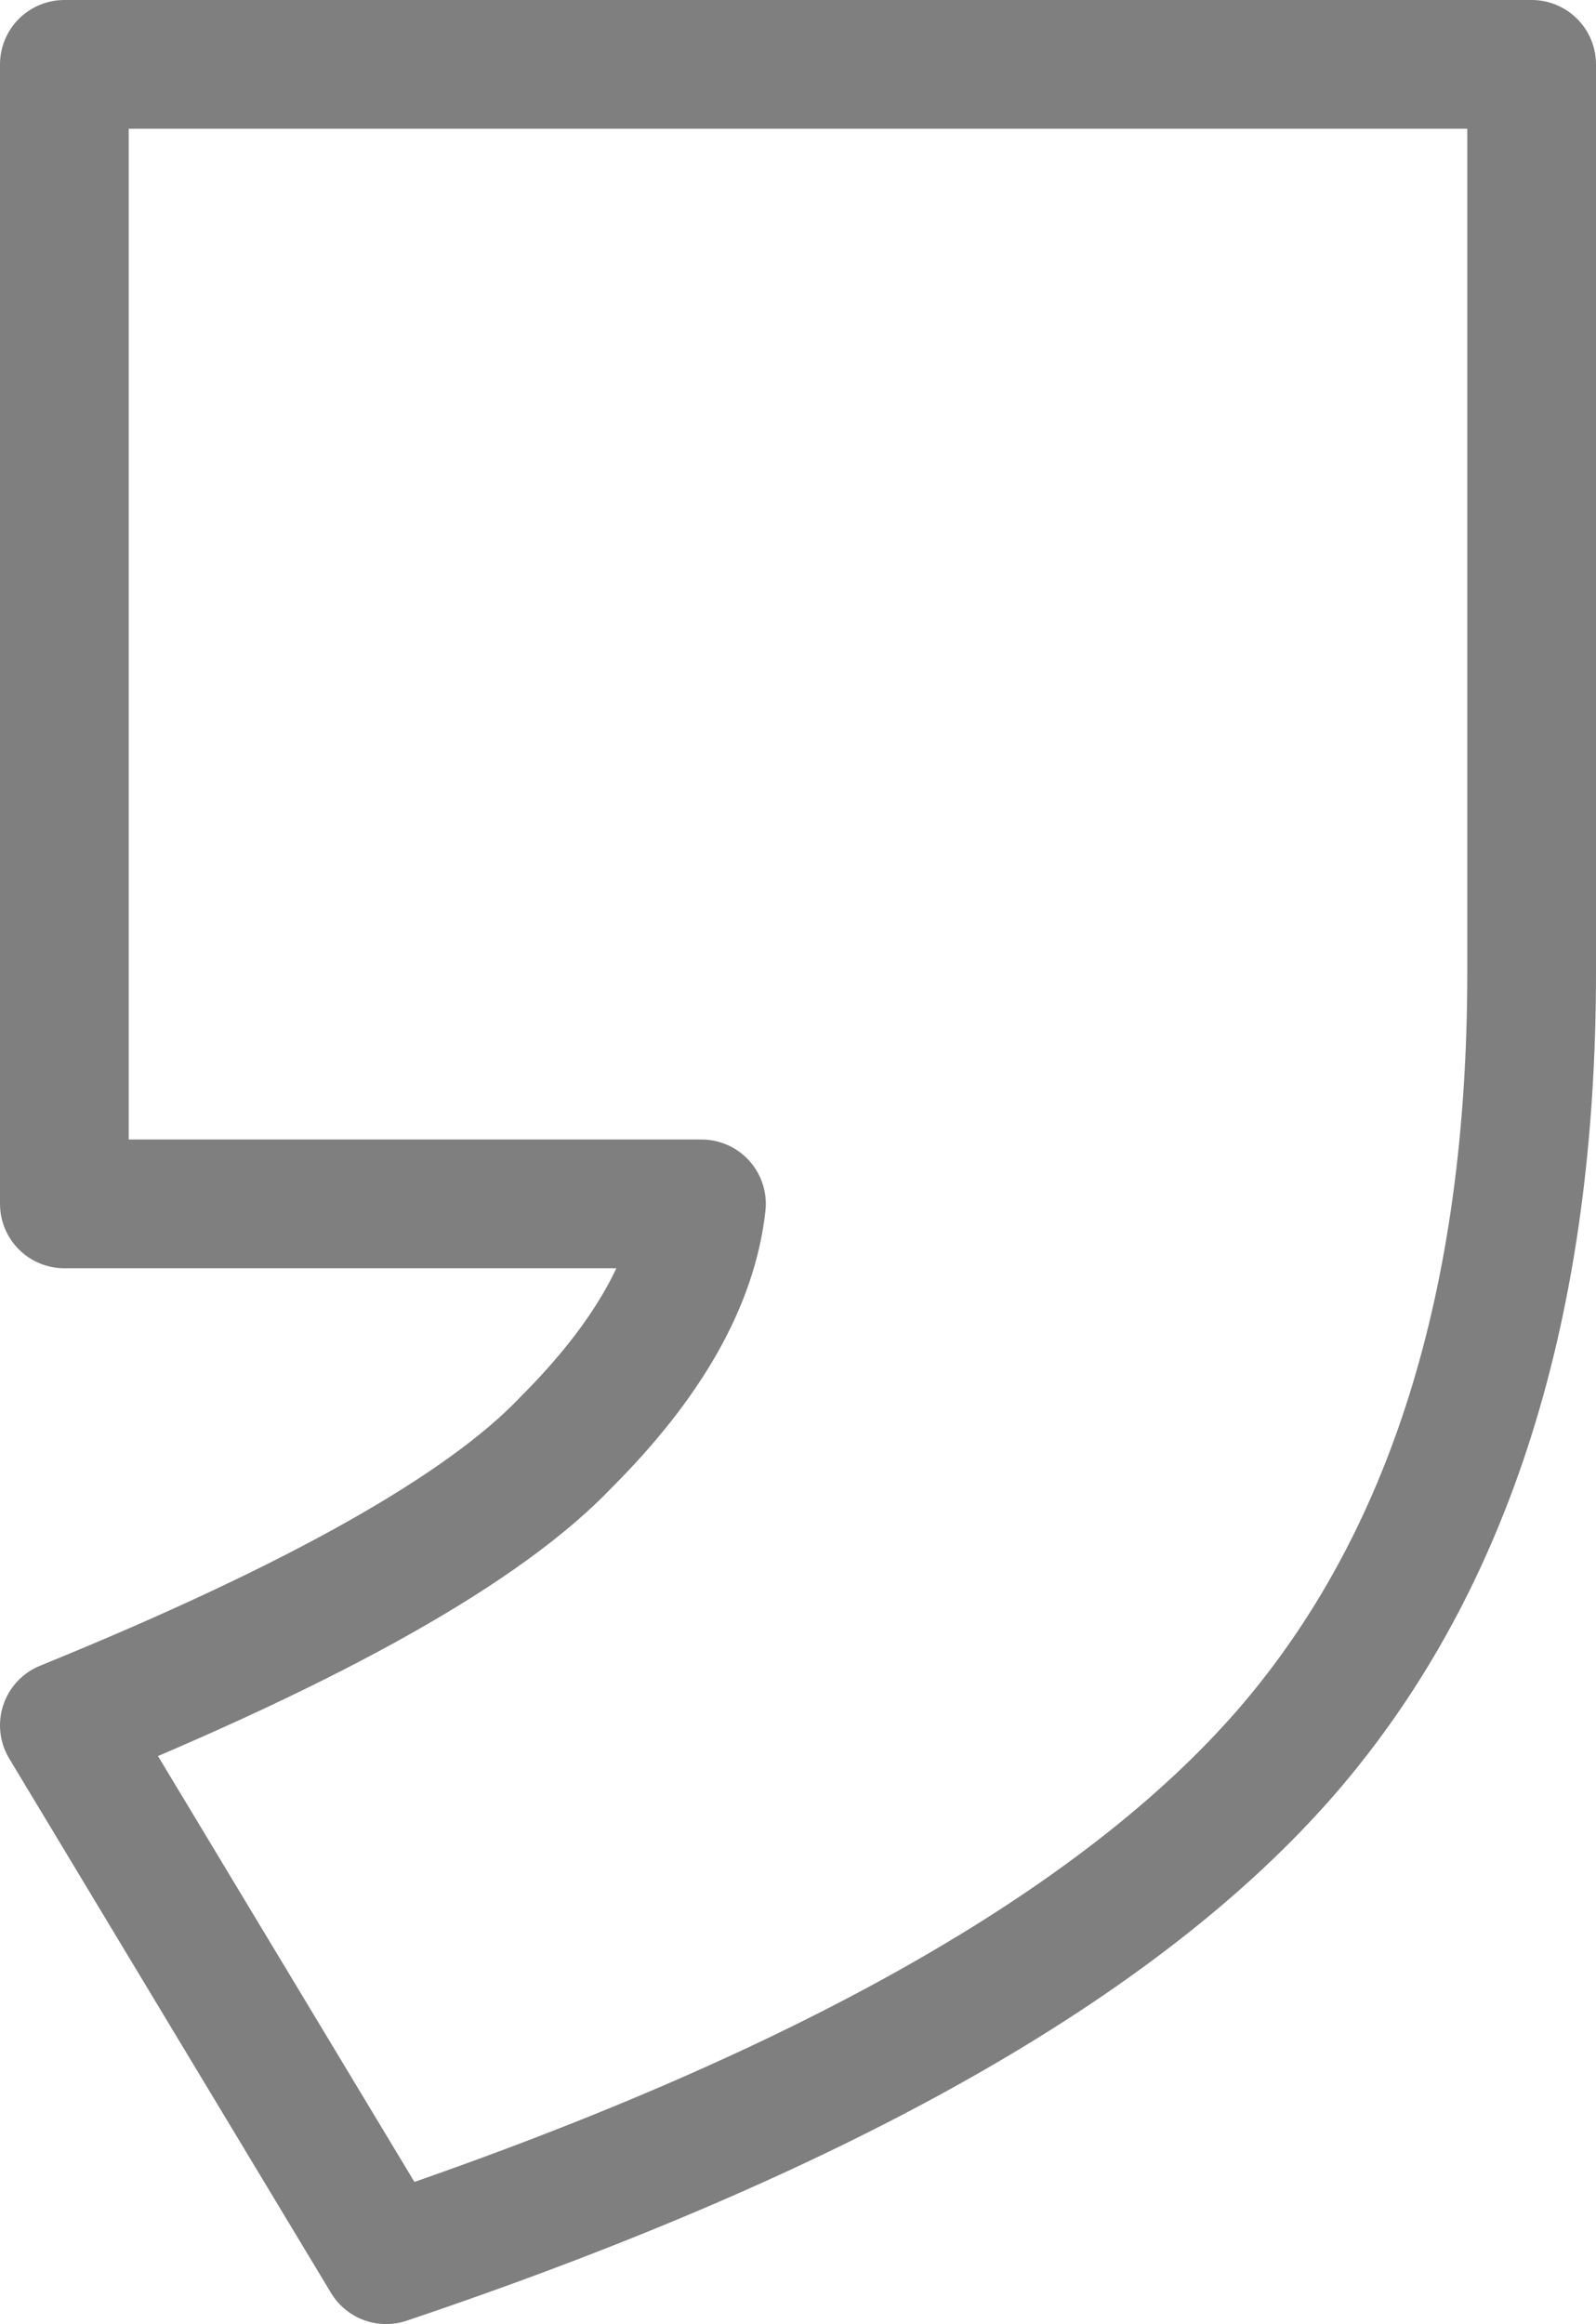 <?xml version="1.0" encoding="UTF-8" standalone="no"?>
<svg xmlns:xlink="http://www.w3.org/1999/xlink" height="18.05px" width="12.4px" xmlns="http://www.w3.org/2000/svg">
  <g transform="matrix(1.0, 0.0, 0.0, 1.0, -393.9, -230.5)">
    <path d="M405.8 238.05 Q405.8 241.9 403.9 244.1 401.95 246.35 396.9 248.05 L394.4 243.9 Q397.35 242.7 398.3 241.7 399.25 240.75 399.35 239.85 L394.4 239.85 394.4 231.0 405.8 231.0 405.8 238.05 Z" fill="none" stroke="#000000" stroke-linecap="round" stroke-linejoin="round" stroke-opacity="0.502" stroke-width="1.0"/>
  </g>
</svg>
